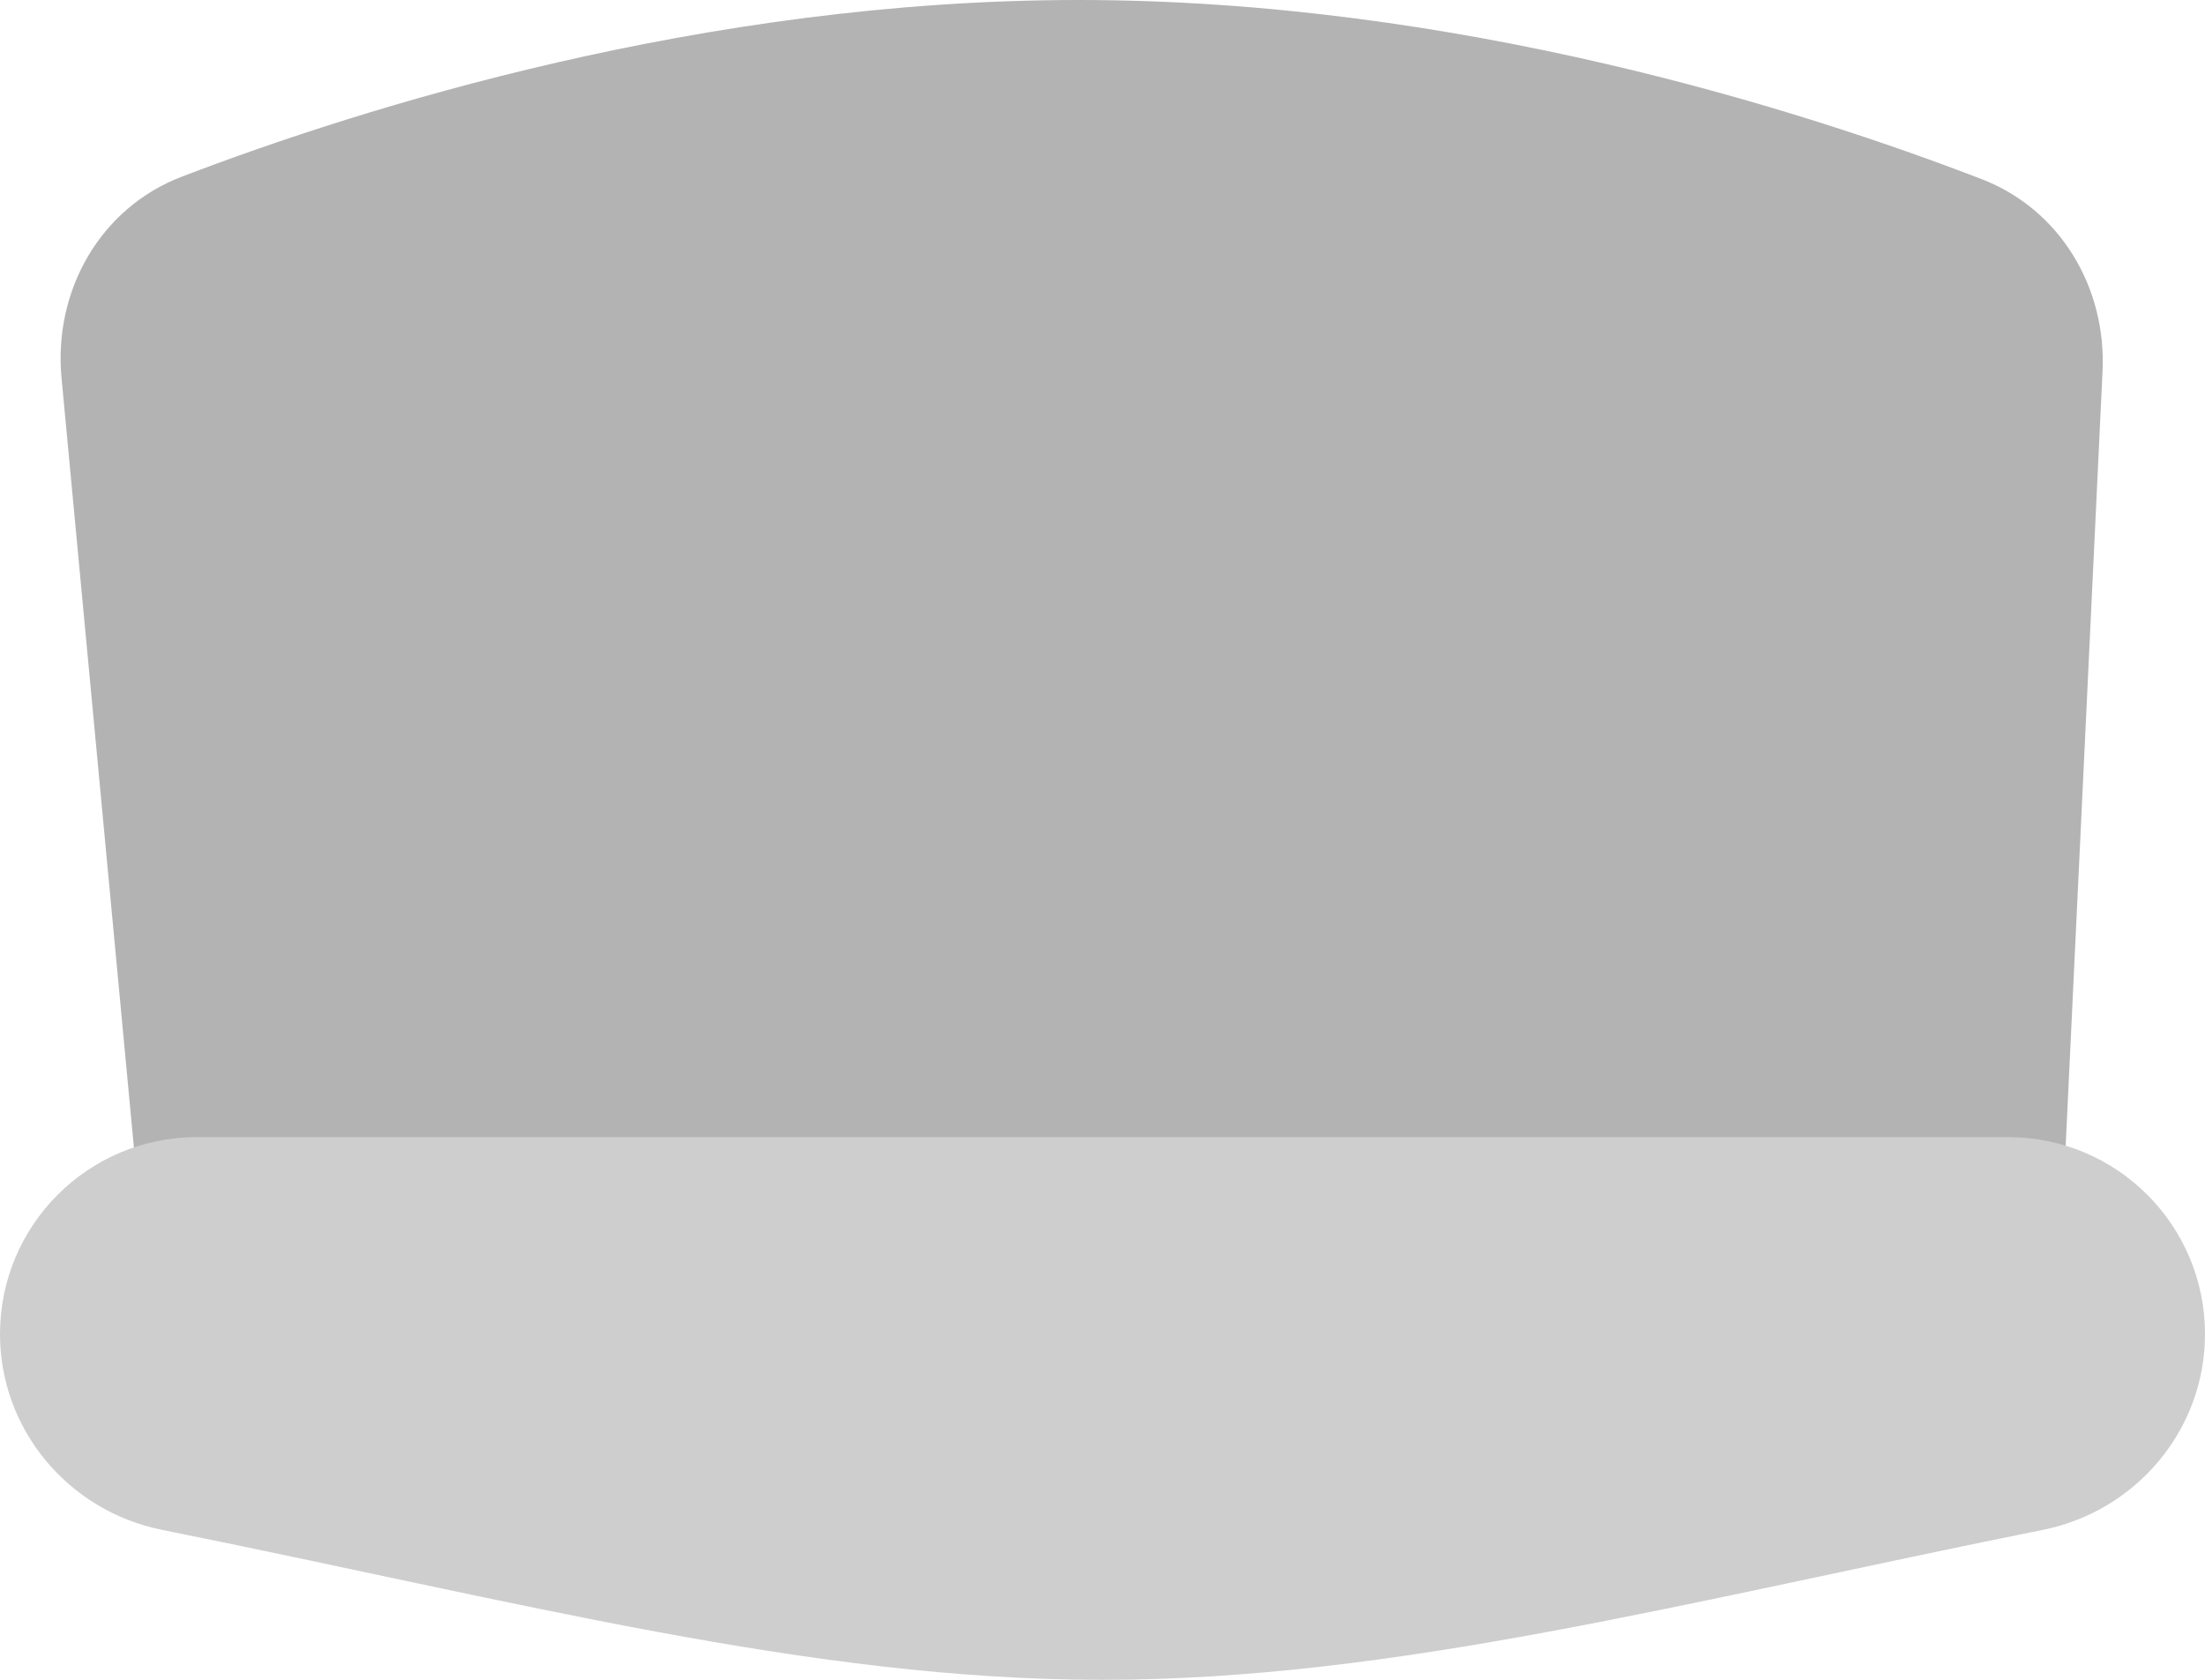 <svg xmlns="http://www.w3.org/2000/svg" version="1.1" viewBox="0 0 20.682 15.758">
	<g>
		<path d="M19.333,11.636L1.338,11.636L0.577,3.544C0.501,2.727,0.939,1.95,1.706,1.657C3.397,1.01,6.601,0,10.116,0C13.674,0,16.912,1.035,18.586,1.68C19.322,1.963,19.758,2.695,19.721,3.482L19.333,11.636Z" fill="#B3B3B3" />
		<path d="M20.682,12.515C20.682,13.41,20.04,14.174,19.163,14.351C15.827,15.021,13.087,15.758,10.341,15.758C7.595,15.758,4.855,15.021,1.518,14.351C0.641,14.174,0,13.41,0,12.515C0,11.494,0.826,10.667,1.847,10.667C4.022,10.667,7.675,10.667,10.341,10.667C13.007,10.667,16.66,10.667,18.835,10.667C19.855,10.667,20.682,11.494,20.682,12.515Z" fill="#CECECE" />
	</g>
</svg>
